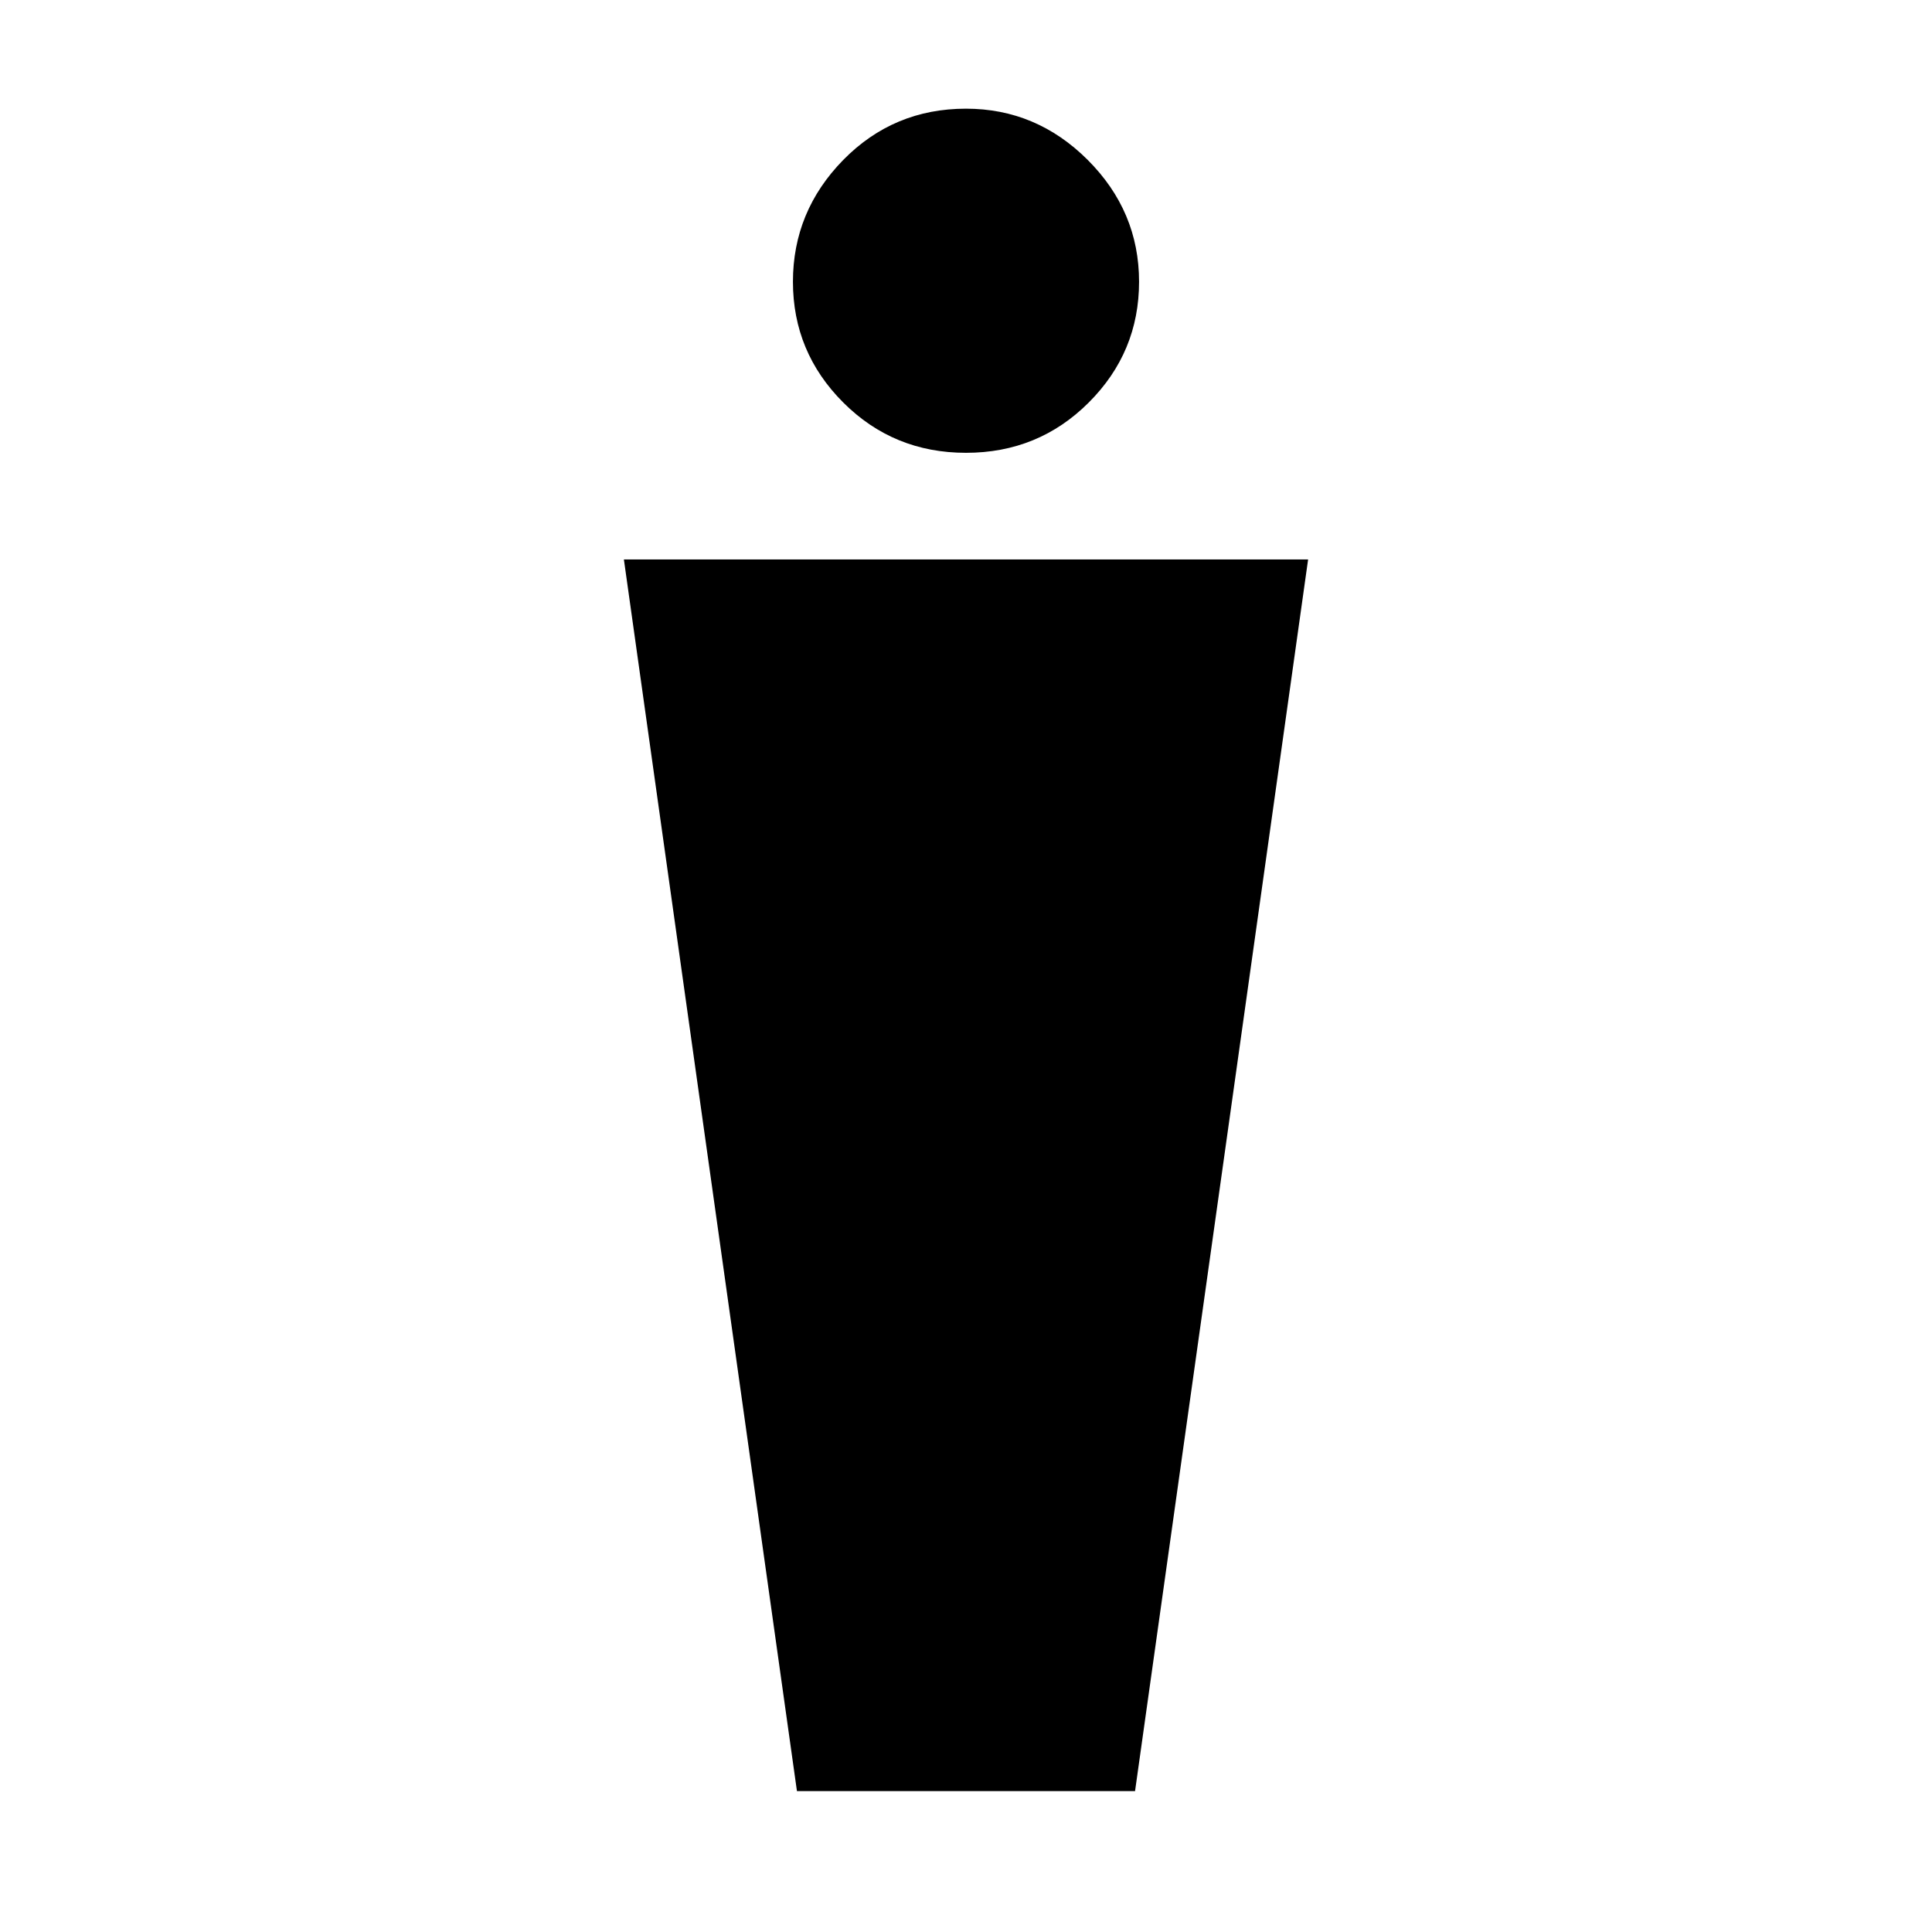 <svg xmlns="http://www.w3.org/2000/svg" height="40" width="40"><path d="m16.5 37.083-3.583-25.5h14.166l-3.583 25.5ZM20 9.375q-1.5 0-2.542-1.042-1.041-1.041-1.041-2.5 0-1.458 1.041-2.521Q18.5 2.25 20 2.25q1.458 0 2.521 1.062 1.062 1.063 1.062 2.521 0 1.459-1.041 2.5Q21.5 9.375 20 9.375Z"/></svg>